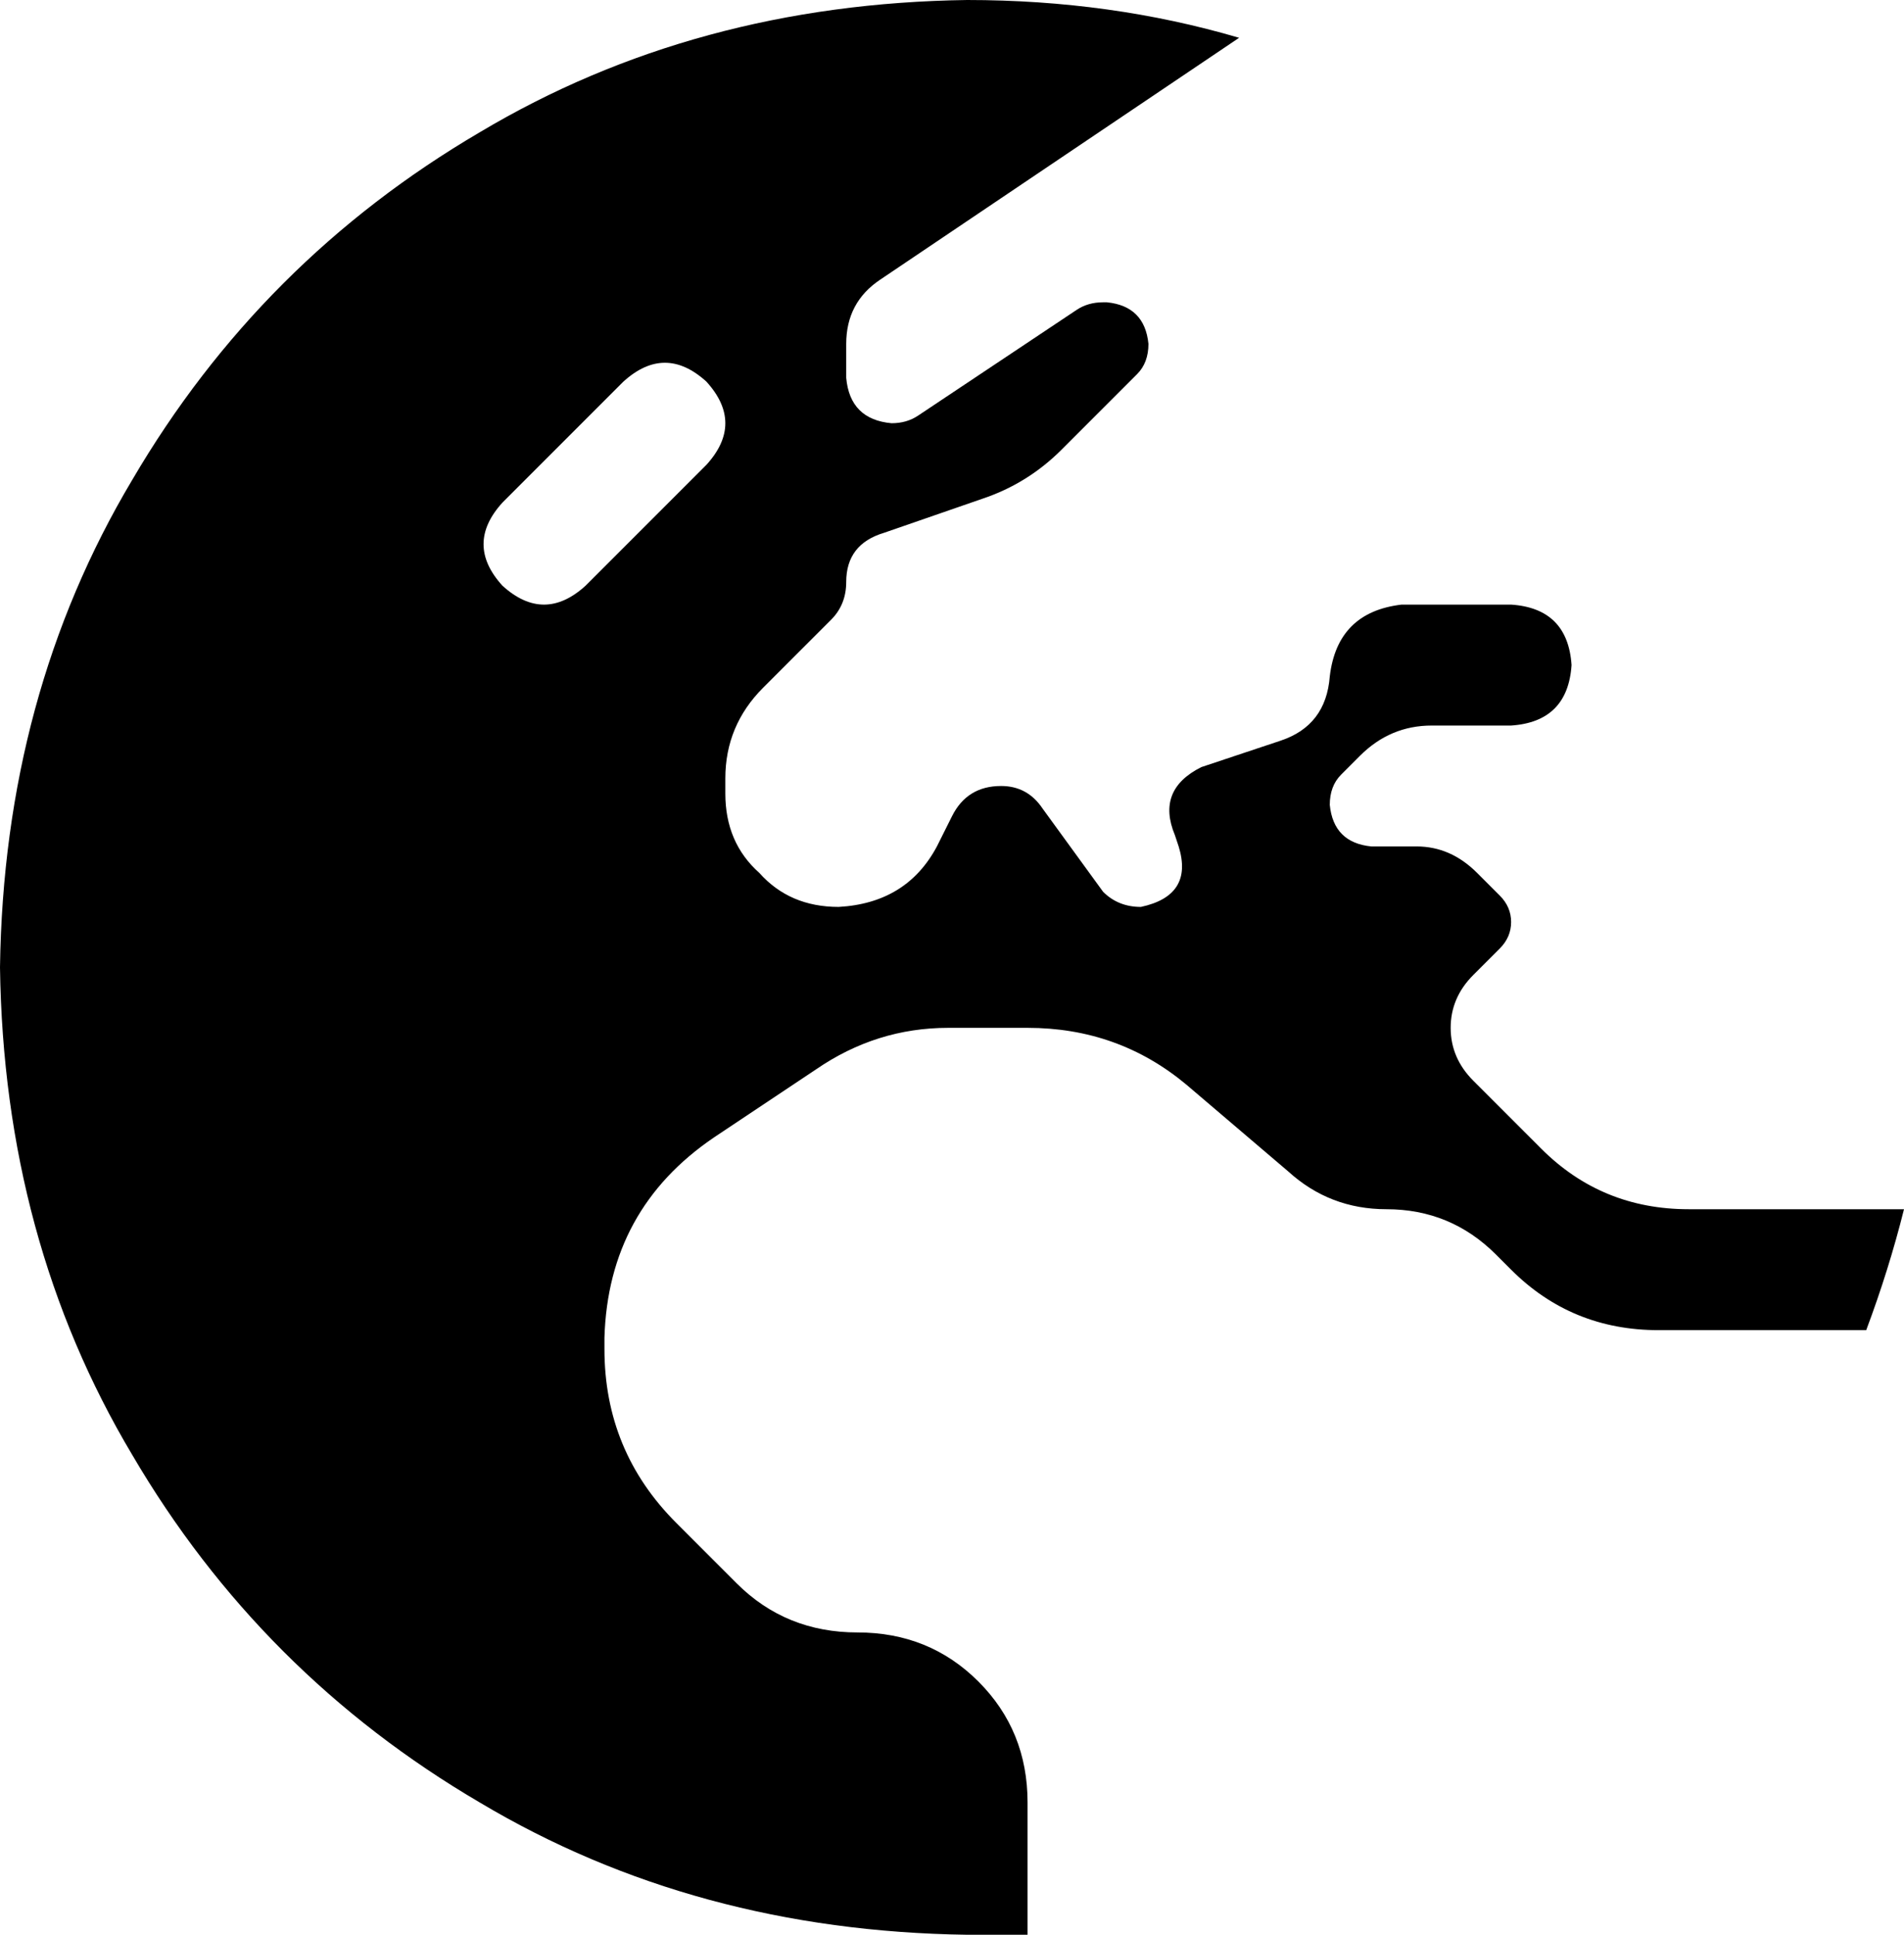 <svg xmlns="http://www.w3.org/2000/svg" viewBox="0 0 504 512">
    <path d="M 192 210 L 192 206 Q 192 192 202 182 L 220 164 Q 224 160 224 154 Q 224 144 234 141 L 260 132 Q 272 128 281 119 L 301 99 Q 304 96 304 91 Q 303 81 293 80 L 292 80 Q 288 80 285 82 L 243 110 Q 240 112 236 112 Q 225 111 224 100 L 224 91 Q 224 80 233 74 L 328 10 Q 294 0 256 0 Q 184 1 127 35 Q 69 69 35 127 Q 1 184 0 256 Q 1 328 35 385 Q 69 443 127 477 Q 184 511 256 512 Q 264 512 272 512 L 272 477 Q 272 458 259 445 Q 246 432 227 432 Q 208 432 195 419 L 179 403 Q 160 384 160 357 L 160 354 Q 161 320 189 301 L 216 283 Q 232 272 251 272 L 272 272 Q 296 272 314 287 L 341 310 Q 352 320 367 320 Q 384 320 396 332 L 400 336 Q 416 352 439 352 L 494 352 Q 500 336 504 320 L 447 320 Q 424 320 408 304 L 390 286 Q 384 280 384 272 Q 384 264 390 258 L 397 251 Q 400 248 400 244 Q 400 240 397 237 L 391 231 Q 384 224 375 224 L 363 224 Q 353 223 352 213 Q 352 208 355 205 L 360 200 Q 368 192 379 192 L 400 192 Q 415 191 416 176 Q 415 161 400 160 L 371 160 Q 354 162 352 179 Q 351 192 339 196 L 318 203 Q 306 209 311 221 L 312 224 Q 316 237 302 240 Q 296 240 292 236 L 276 214 Q 272 208 265 208 Q 256 208 252 216 L 248 224 Q 240 239 222 240 Q 209 240 201 231 Q 192 223 192 210 L 192 210 Z M 187 123 L 155 155 Q 144 165 133 155 Q 123 144 133 133 L 165 101 Q 176 91 187 101 Q 197 112 187 123 L 187 123 Z"/>
</svg>
